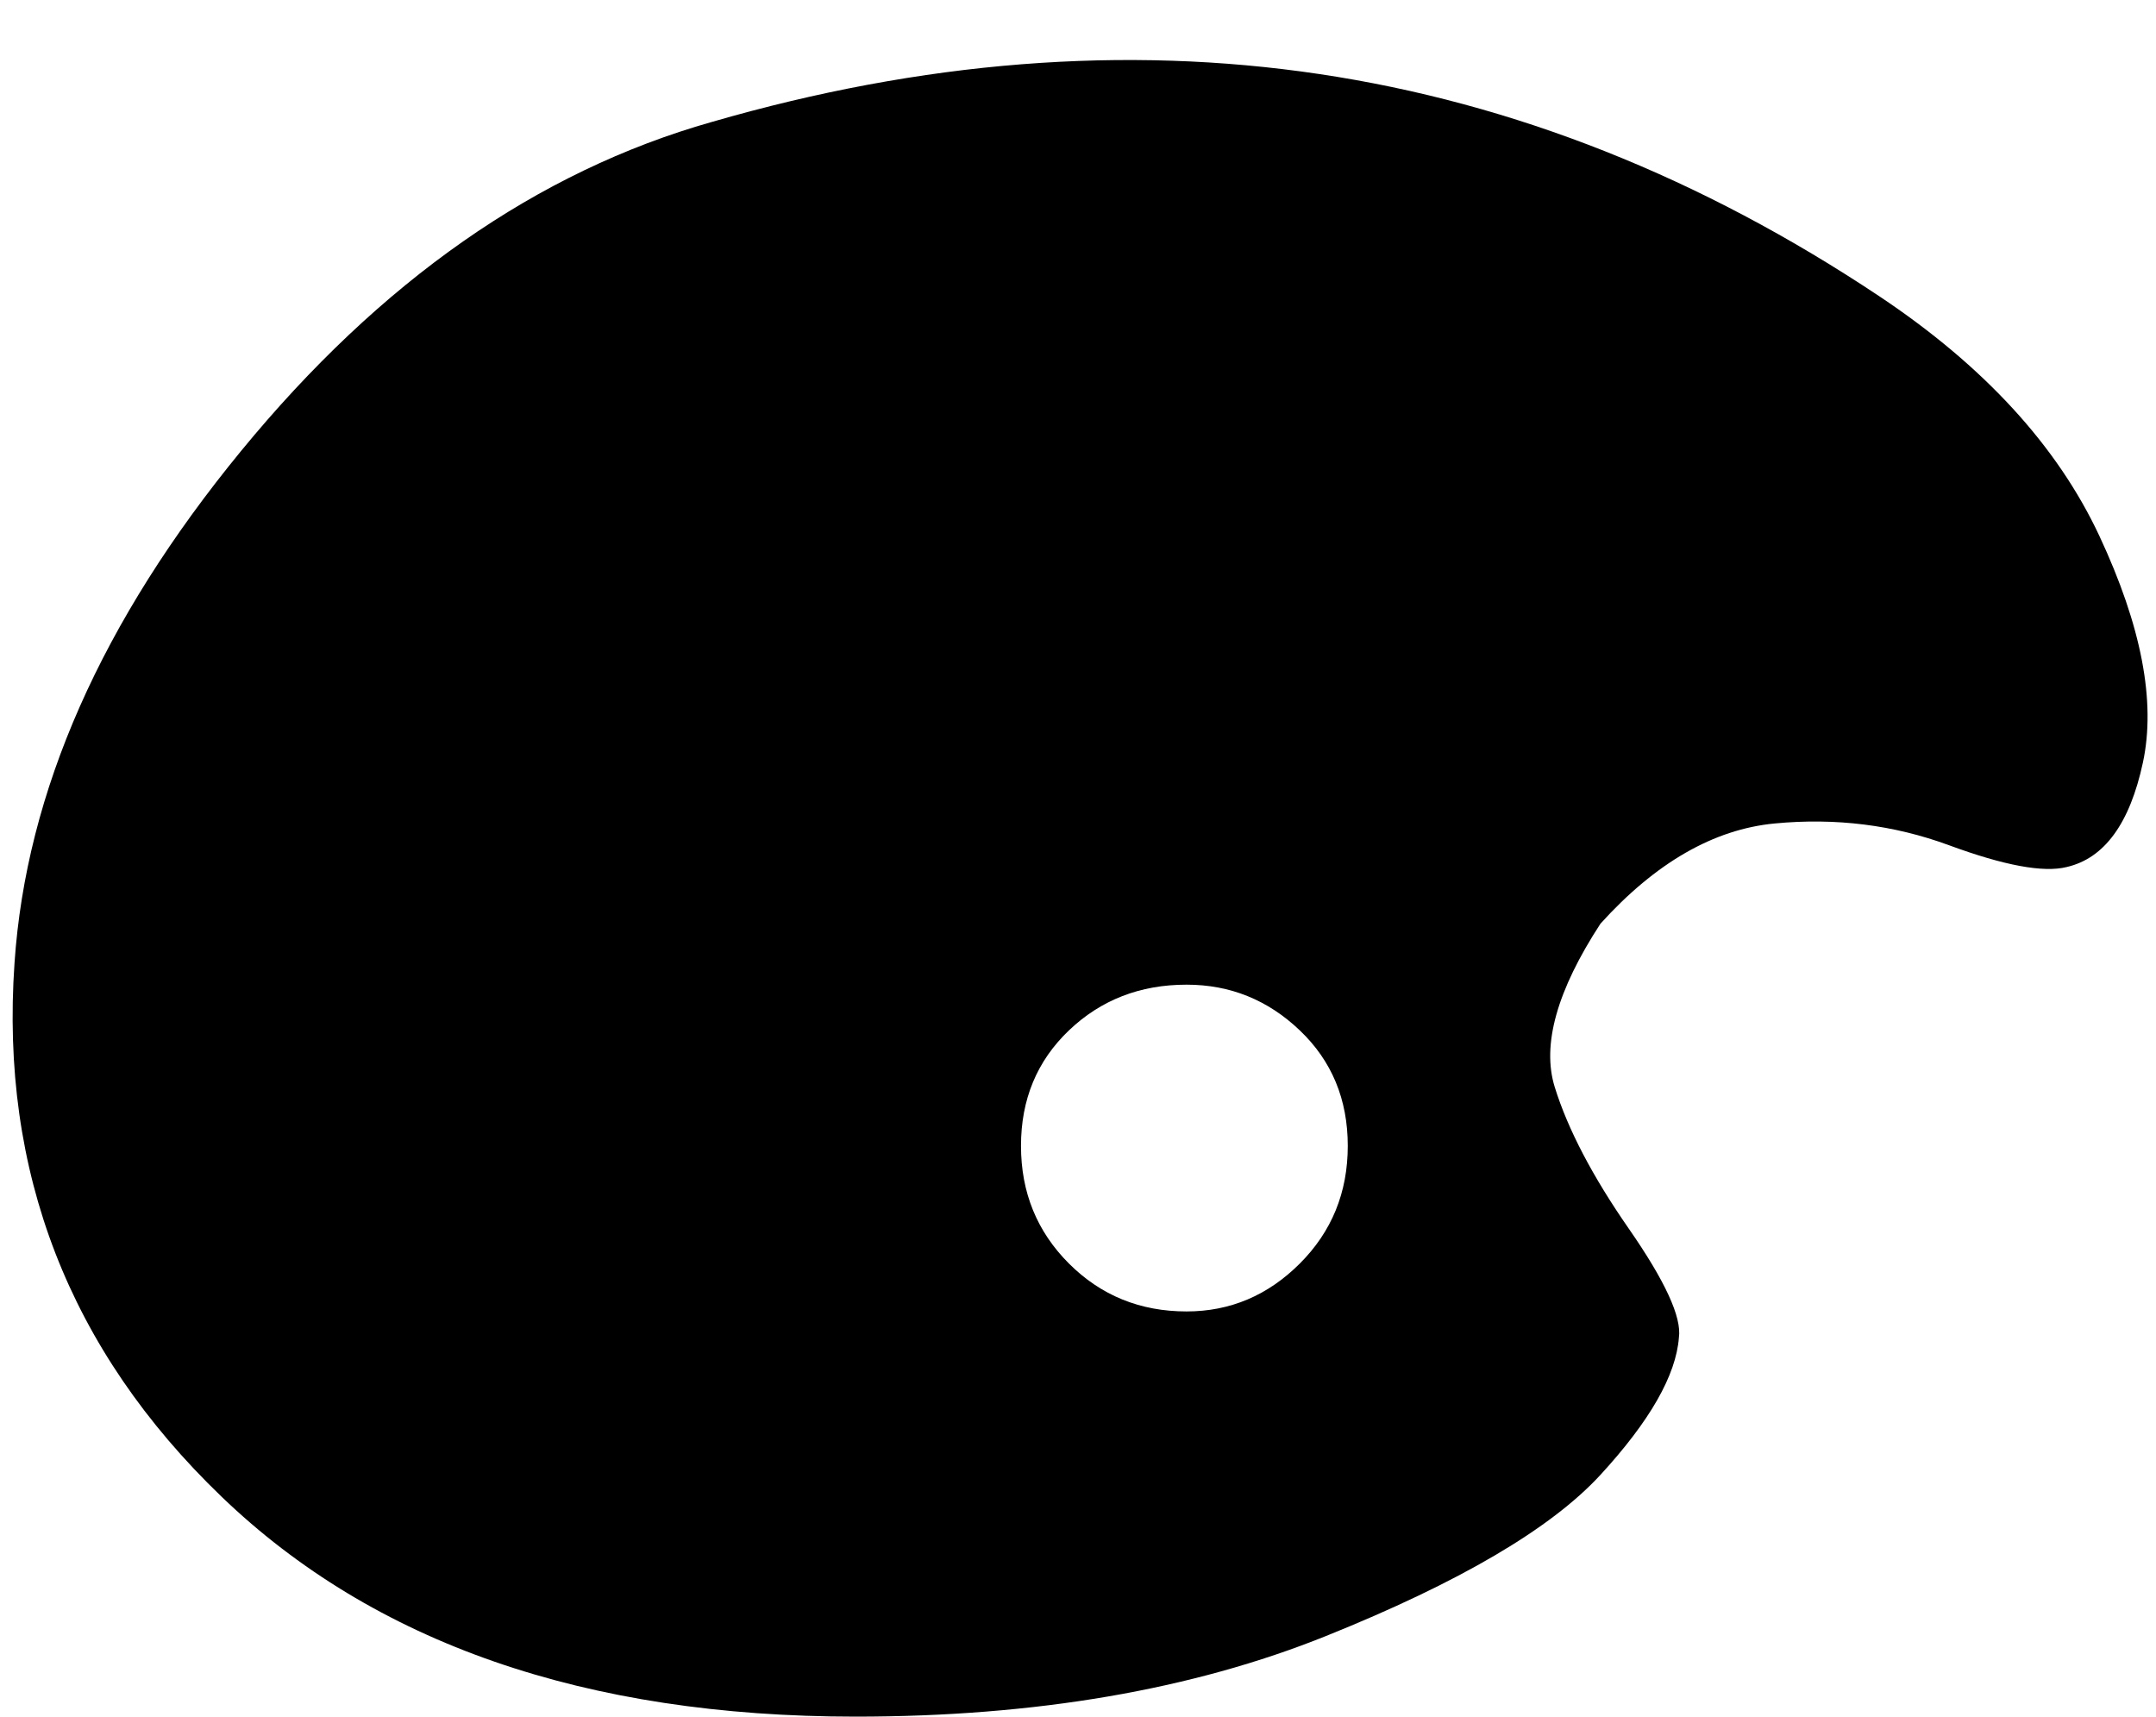 <svg xmlns="http://www.w3.org/2000/svg" viewBox="0 0 989.667 788"><path d="M862.667 136c48 32 81.667 68.667 101 110s26 76 20 104-17.667 44-35 48c-10.667 2.667-28.667-.667-54-10s-52-12.667-80-10-54.667 18-80 46c-20 30.667-27 55.667-21 75s17.333 41 34 65 24.333 40.667 23 50c-1.333 17.333-13.333 38.333-36 63s-64.667 49.333-126 74-133.333 37-216 37c-124 0-221-33.667-291-101S0 538 6.667 442c5.333-78.667 40-157 104-235s136-128.333 216-151c193.333-56 372-29.333 536 80m-318 466c20 0 37.333-7.333 52-22 14.667-14.667 22-32.667 22-54s-7.333-39-22-53-32-21-52-21c-21.333 0-39.333 7-54 21-14.667 14-22 31.667-22 53s7.333 39.333 22 54c14.667 14.667 32.667 22 54 22"/></svg>